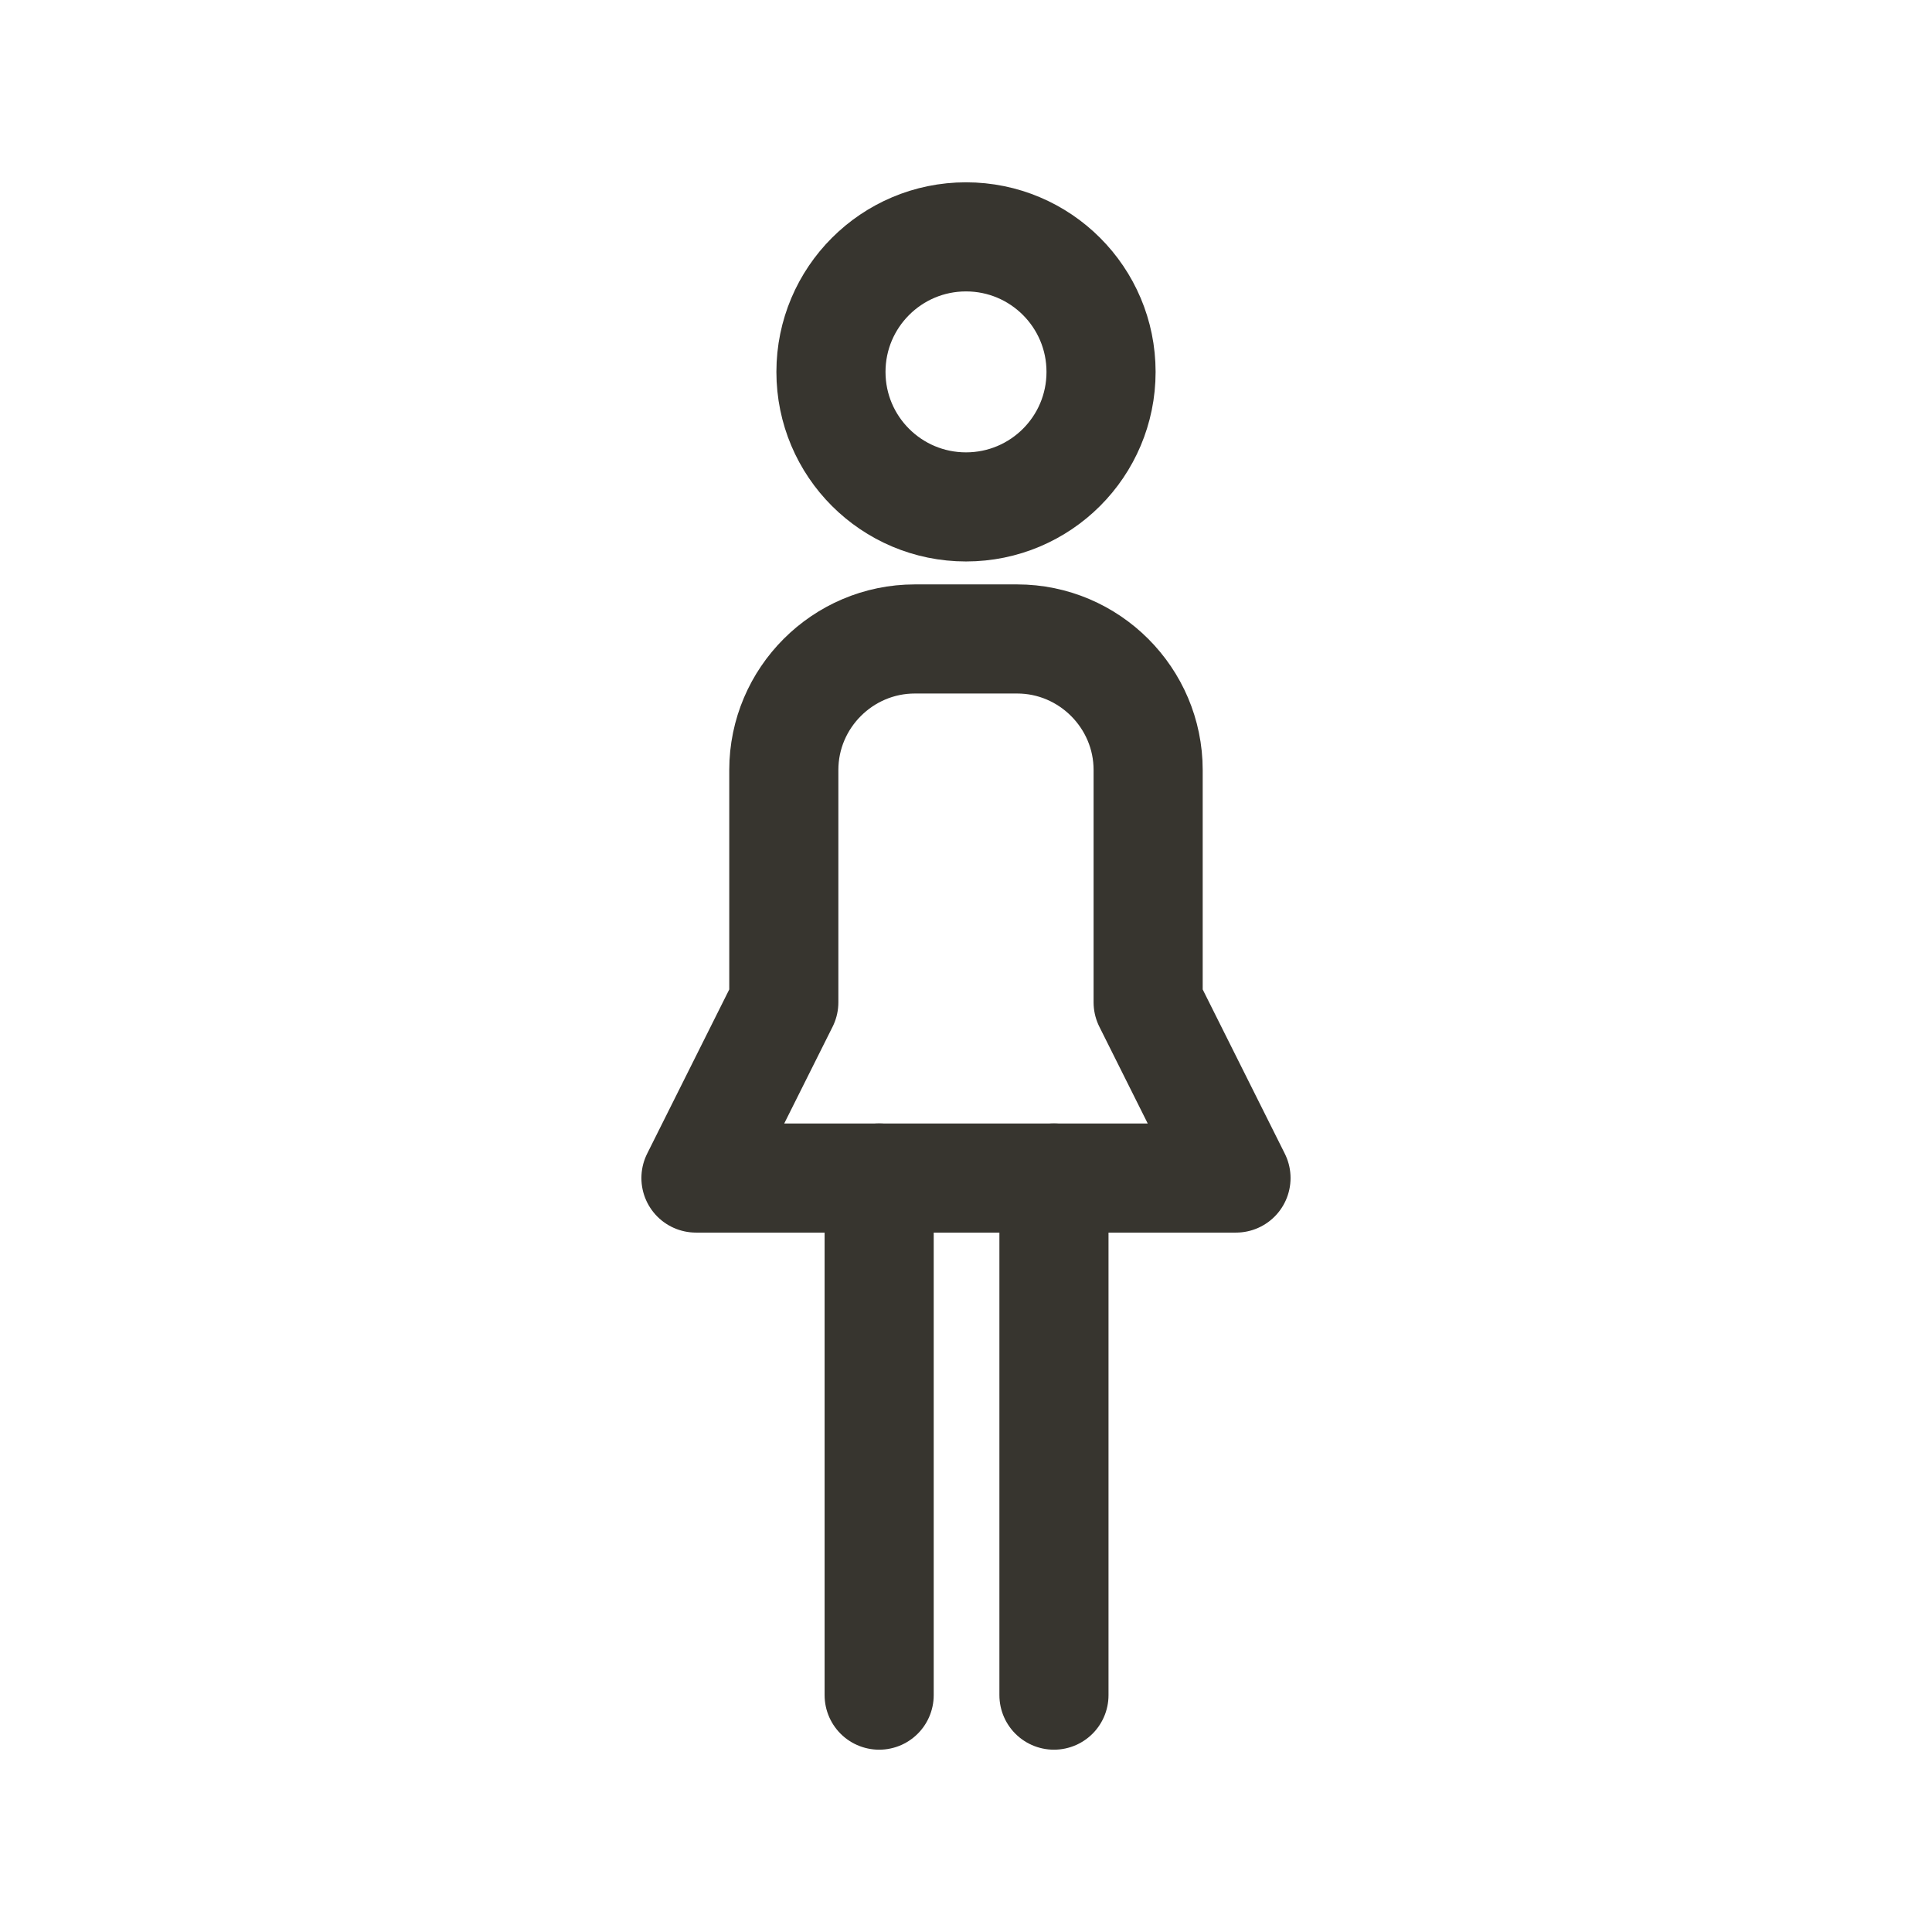 <!-- Generated by IcoMoon.io -->
<svg version="1.1" xmlns="http://www.w3.org/2000/svg" width="40" height="40" viewBox="0 0 40 40">
<title>ut-woman</title>
<path fill="none" stroke-linejoin="round" stroke-linecap="round" stroke-miterlimit="10" stroke-width="2.259" stroke="#37352f" d="M22.796 7.7c0 1.545-1.251 2.795-2.796 2.795-1.544 0-2.796-1.25-2.796-2.795s1.253-2.796 2.796-2.796c1.545 0 2.796 1.251 2.796 2.796z"></path>
<path fill="none" stroke-linejoin="round" stroke-linecap="round" stroke-miterlimit="10" stroke-width="2.259" stroke="#37352f" d="M18.202 35.096v-10.707"></path>
<path fill="none" stroke-linejoin="round" stroke-linecap="round" stroke-miterlimit="10" stroke-width="2.259" stroke="#37352f" d="M21.821 35.096v-10.707"></path>
<path fill="none" stroke-linejoin="round" stroke-linecap="round" stroke-miterlimit="10" stroke-width="2.259" stroke="#37352f" d="M23.771 20.752v-4.811c0-1.491-1.22-2.712-2.712-2.712h-2.119c-1.492 0-2.712 1.22-2.712 2.712v4.811l-1.819 3.638h11.181l-1.819-3.638z"></path>
</svg>
